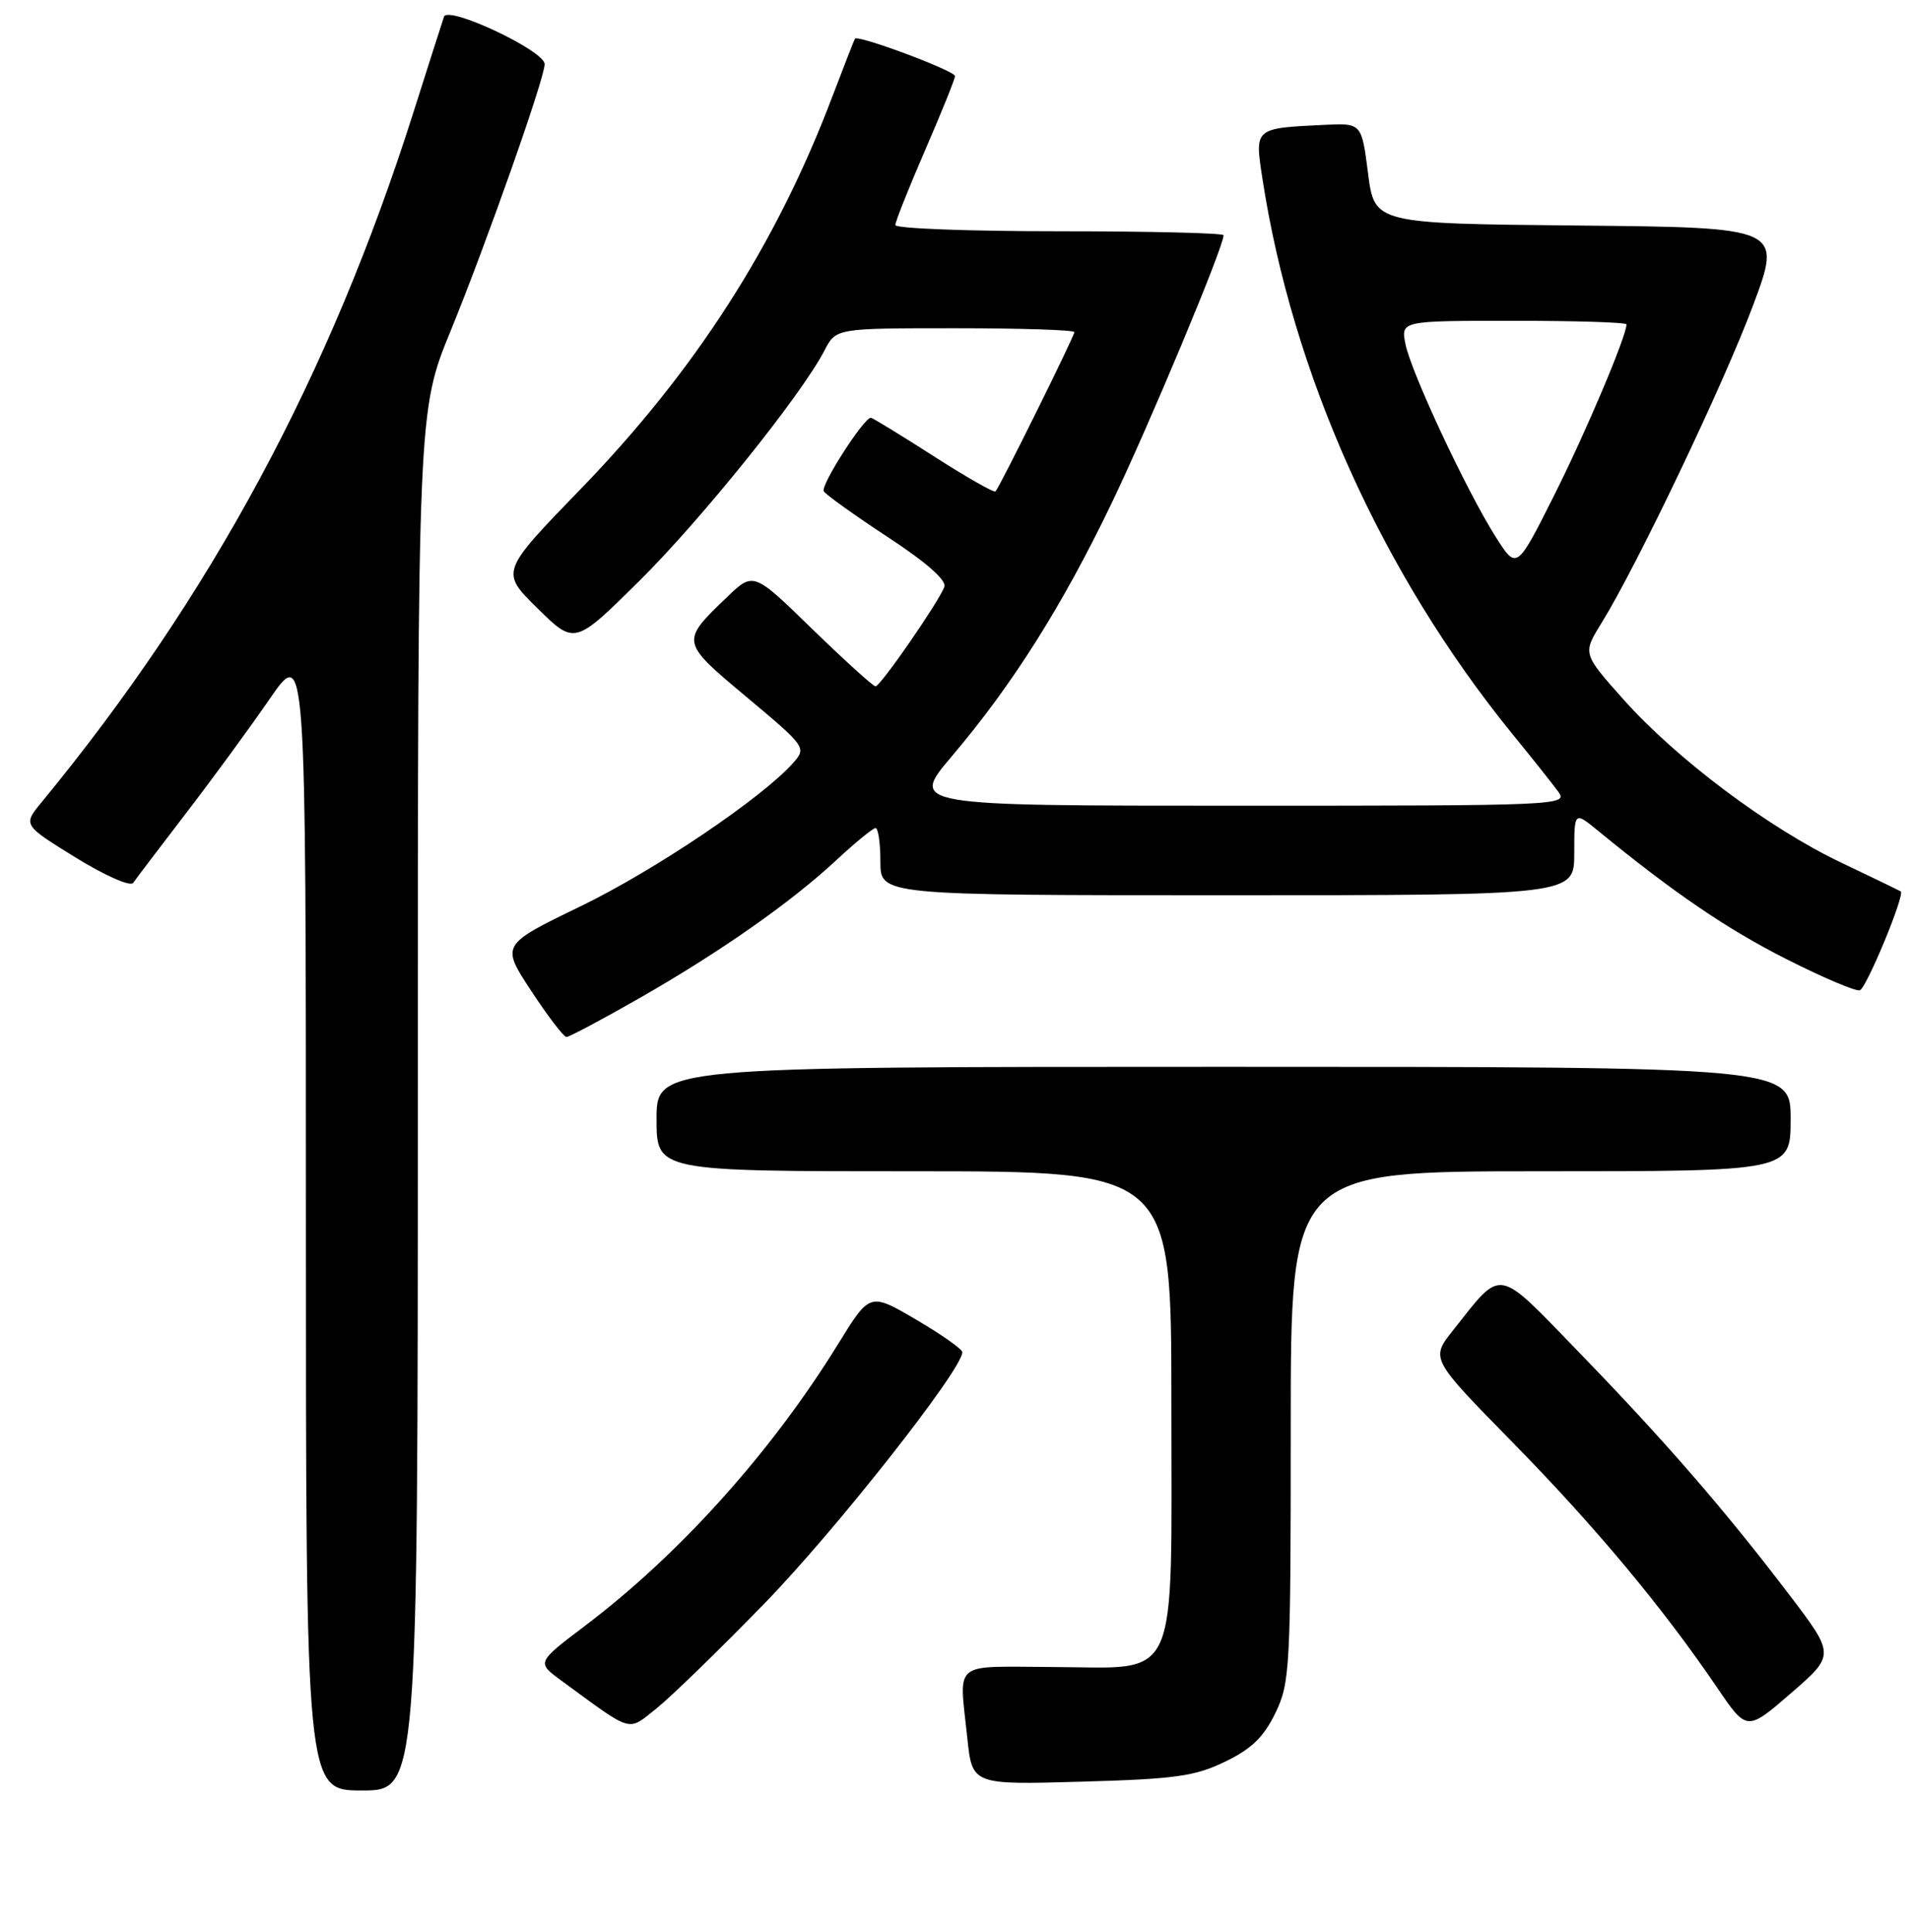 <?xml version="1.0" encoding="UTF-8" standalone="no"?>
<!DOCTYPE svg PUBLIC "-//W3C//DTD SVG 1.1//EN" "http://www.w3.org/Graphics/SVG/1.1/DTD/svg11.dtd" >
<svg xmlns="http://www.w3.org/2000/svg" xmlns:xlink="http://www.w3.org/1999/xlink" version="1.1" viewBox="0 0 256 259">
 <g >
 <path fill="currentColor"
d=" M 56.00 147.55 C 56.00 55.09 56.00 55.09 60.42 44.30 C 65.22 32.54 73.00 10.49 73.00 8.60 C 73.00 6.80 60.04 0.70 59.51 2.24 C 59.27 2.94 57.44 8.68 55.43 15.00 C 44.24 50.31 28.26 79.98 5.57 107.54 C 3.07 110.58 3.07 110.58 10.13 114.94 C 14.09 117.38 17.48 118.88 17.85 118.34 C 18.21 117.82 21.38 113.64 24.90 109.05 C 28.42 104.47 33.49 97.55 36.15 93.68 C 41.00 86.64 41.00 86.64 41.00 163.32 C 41.00 240.00 41.00 240.00 48.50 240.00 C 56.00 240.00 56.00 240.00 56.00 147.55 Z  M 164.20 236.14 C 167.73 234.44 169.39 232.83 170.94 229.62 C 172.90 225.58 173.00 223.66 173.00 191.18 C 173.00 157.00 173.00 157.00 206.50 157.00 C 240.00 157.00 240.00 157.00 240.00 150.00 C 240.00 143.00 240.00 143.00 164.00 143.00 C 88.00 143.00 88.00 143.00 88.00 150.00 C 88.00 157.00 88.00 157.00 122.50 157.00 C 157.00 157.00 157.00 157.00 157.00 187.89 C 157.00 226.43 158.30 223.52 141.08 223.45 C 127.42 223.40 128.56 222.45 129.65 232.97 C 130.31 239.24 130.31 239.24 144.92 238.82 C 157.52 238.47 160.16 238.10 164.20 236.14 Z  M 102.54 214.85 C 112.06 205.06 129.04 183.48 128.98 181.25 C 128.97 180.84 126.18 178.87 122.78 176.88 C 116.59 173.25 116.59 173.25 112.35 180.13 C 103.42 194.61 91.17 208.26 78.46 217.89 C 71.92 222.84 71.92 222.84 75.21 225.25 C 84.97 232.40 84.05 232.13 87.98 229.01 C 89.91 227.47 96.47 221.10 102.54 214.85 Z  M 239.76 213.69 C 231.11 202.32 223.18 193.18 211.61 181.24 C 200.43 169.70 201.45 169.88 194.76 178.31 C 191.73 182.12 191.73 182.12 202.71 193.31 C 213.83 204.65 222.82 215.43 230.12 226.17 C 234.13 232.08 234.13 232.08 240.05 226.96 C 245.96 221.83 245.96 221.83 239.76 213.69 Z  M 85.54 133.89 C 96.48 127.64 105.98 120.99 112.10 115.29 C 114.64 112.93 117.00 111.00 117.35 111.00 C 117.71 111.00 118.00 113.03 118.00 115.50 C 118.00 120.00 118.00 120.00 164.50 120.00 C 211.00 120.00 211.00 120.00 211.00 114.37 C 211.00 108.74 211.00 108.74 214.25 111.41 C 224.32 119.66 231.46 124.53 239.41 128.55 C 244.31 131.03 248.75 132.92 249.28 132.74 C 250.17 132.44 255.35 119.93 254.76 119.49 C 254.62 119.39 251.03 117.65 246.78 115.63 C 237.07 111.01 224.72 101.75 217.60 93.76 C 212.12 87.61 212.12 87.61 214.63 83.55 C 219.37 75.90 231.02 51.49 234.94 41.00 C 238.87 30.50 238.87 30.50 211.55 30.23 C 184.23 29.97 184.23 29.97 183.36 23.23 C 182.50 16.50 182.50 16.50 177.50 16.74 C 168.15 17.18 168.17 17.16 169.17 23.73 C 173.18 50.09 185.22 76.88 202.71 98.39 C 205.35 101.62 208.12 105.11 208.87 106.14 C 210.20 107.95 208.99 108.00 166.10 108.00 C 121.95 108.00 121.95 108.00 127.60 101.34 C 135.70 91.79 142.36 81.25 148.97 67.50 C 153.96 57.13 164.00 33.11 164.00 31.53 C 164.00 31.24 154.10 31.00 142.00 31.00 C 129.90 31.00 120.00 30.63 120.00 30.17 C 120.00 29.72 121.80 25.19 124.00 20.12 C 126.20 15.05 128.00 10.58 128.00 10.20 C 128.00 9.49 114.96 4.62 114.59 5.19 C 114.48 5.36 113.11 8.88 111.54 13.00 C 104.03 32.81 93.21 49.67 77.82 65.56 C 67.07 76.65 67.07 76.65 72.04 81.54 C 77.02 86.44 77.02 86.44 85.59 77.97 C 93.94 69.72 107.43 52.94 110.51 46.97 C 112.05 44.00 112.05 44.00 128.03 44.00 C 136.81 44.00 144.00 44.23 144.00 44.52 C 144.00 45.06 134.02 65.23 133.43 65.87 C 133.24 66.08 129.49 63.94 125.10 61.12 C 120.71 58.31 116.94 56.00 116.72 56.00 C 115.77 56.00 109.94 65.09 110.41 65.85 C 110.70 66.32 114.57 69.09 119.02 72.01 C 124.23 75.43 126.91 77.80 126.57 78.68 C 125.76 80.78 118.00 92.00 117.35 92.00 C 117.03 92.00 113.22 88.54 108.87 84.32 C 100.98 76.63 100.98 76.63 97.41 80.07 C 91.20 86.04 91.19 86.01 100.10 93.46 C 108.02 100.10 108.11 100.22 106.32 102.25 C 102.17 106.94 87.80 116.64 77.82 121.48 C 67.14 126.65 67.14 126.65 71.20 132.82 C 73.43 136.22 75.56 139.00 75.92 139.00 C 76.29 139.00 80.62 136.70 85.54 133.89 Z  M 200.46 71.95 C 196.55 65.77 189.14 49.93 188.38 46.14 C 187.75 43.00 187.75 43.00 202.88 43.00 C 211.19 43.00 218.00 43.21 218.00 43.48 C 218.00 45.06 212.54 57.97 208.28 66.45 C 203.28 76.40 203.28 76.40 200.46 71.95 Z "/>
</g>
</svg>